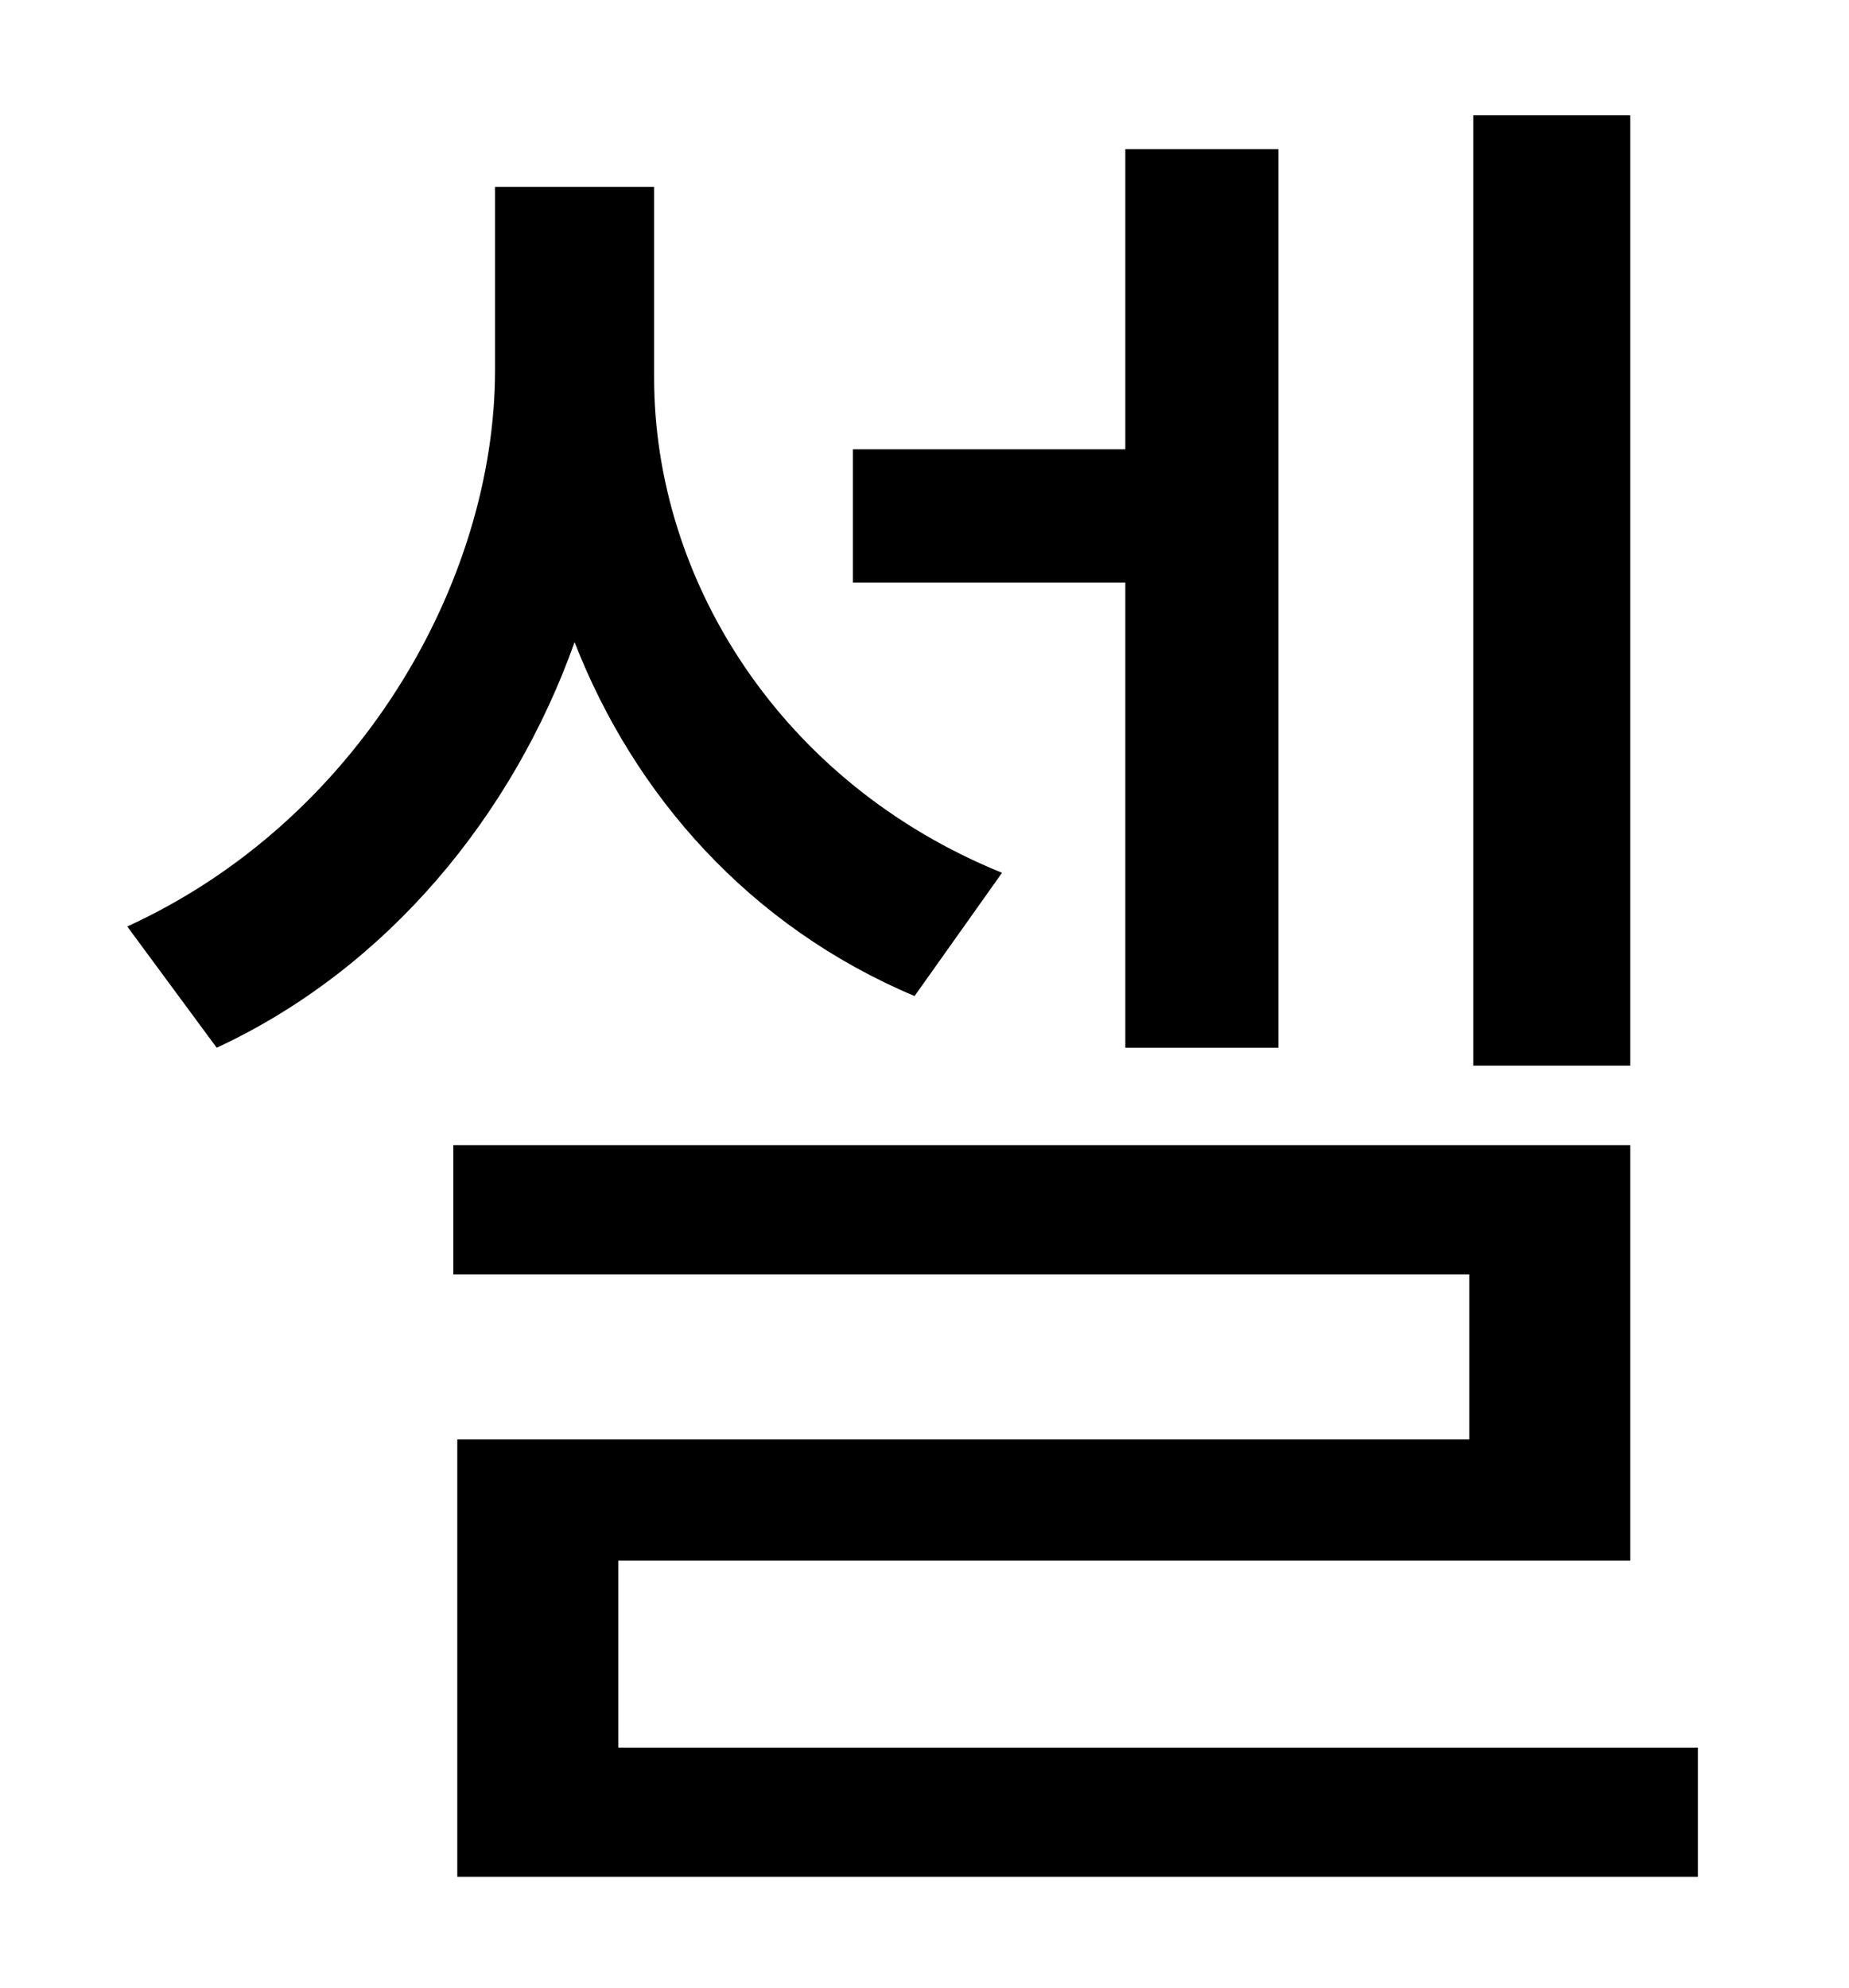 <?xml version="1.0" standalone="no"?>
<!DOCTYPE svg PUBLIC "-//W3C//DTD SVG 1.1//EN" "http://www.w3.org/Graphics/SVG/1.1/DTD/svg11.dtd" >
<svg xmlns="http://www.w3.org/2000/svg" xmlns:xlink="http://www.w3.org/1999/xlink" version="1.1" viewBox="-10 0 930 1000">
   <path fill="currentColor"
d="M810 58v478h-79v-478h79zM556 527v-234h-137v-67h137v-151h77v452h-77zM494 439l-44 62c-83 -35 -141 -101 -171 -178c-31 87 -94 164 -180 204l-45 -61c116 -53 185 -173 185 -280v-92h80v96c0 102 64 204 175 249zM301 879h543v65h-624v-220h509v-83h-511v-65h592v209
h-509v94z" />
</svg>

